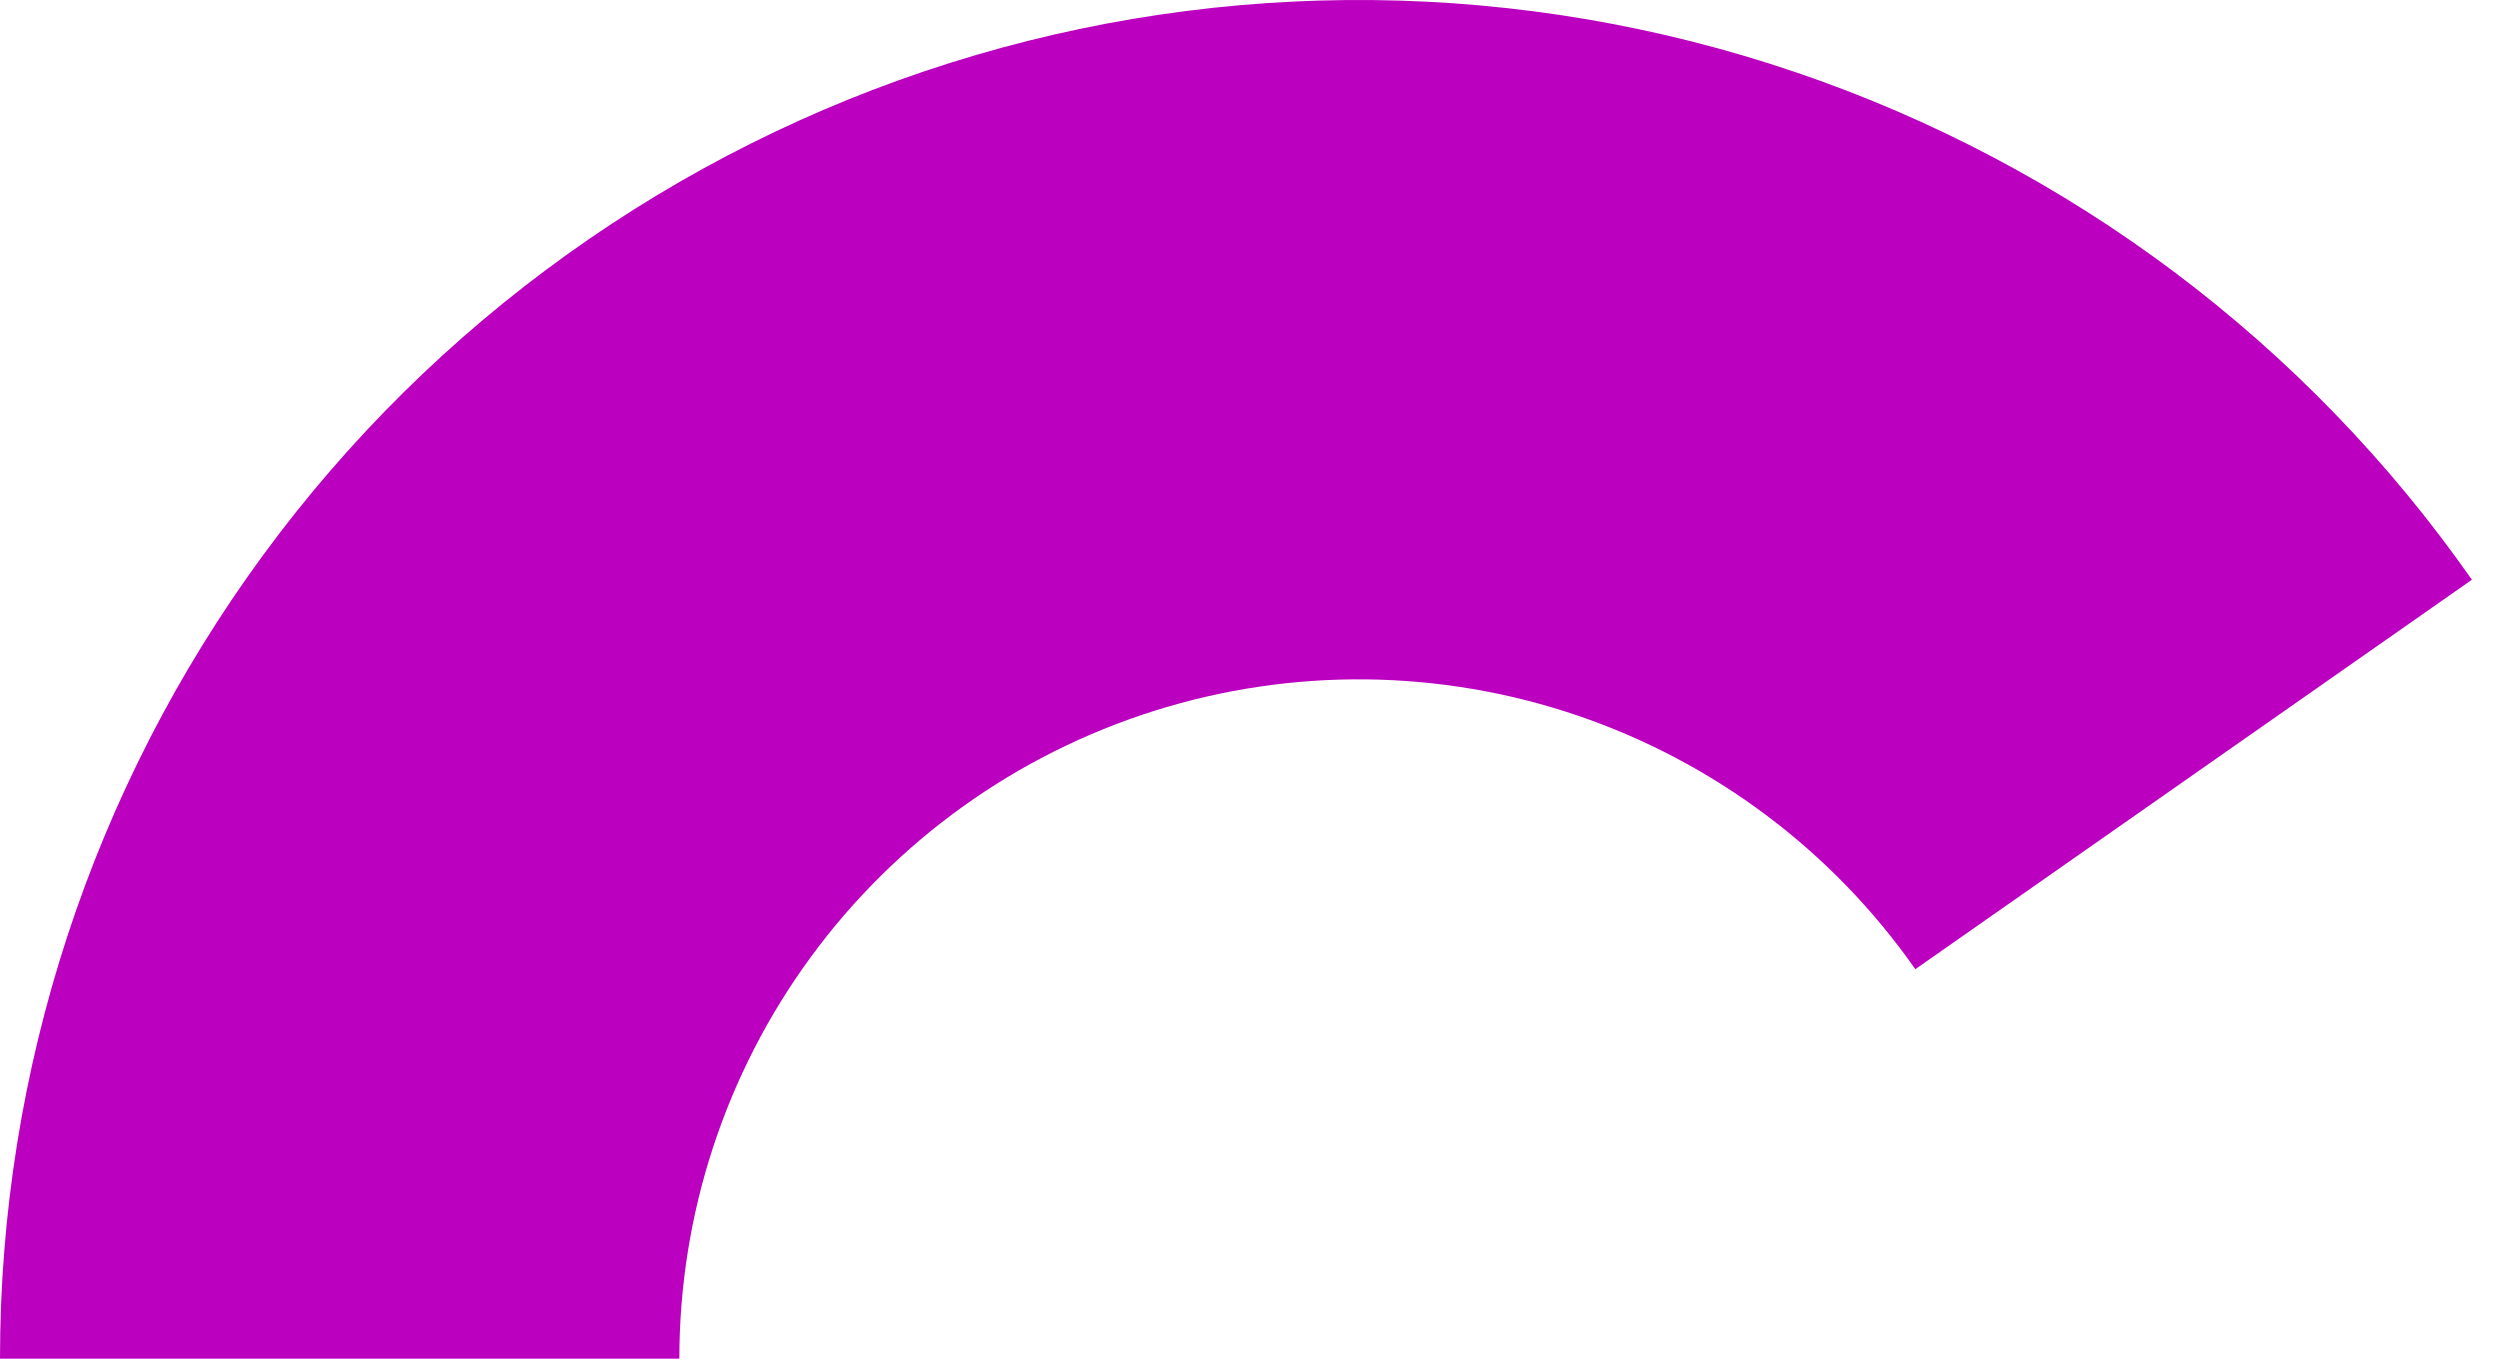 <svg width="46" height="25" viewBox="0 0 46 25" fill="none" xmlns="http://www.w3.org/2000/svg">
<path d="M0 25C0 19.683 1.695 14.504 4.84 10.216C7.985 5.928 12.415 2.754 17.486 1.156C22.558 -0.442 28.007 -0.382 33.041 1.329C38.076 3.039 42.435 6.31 45.483 10.667L35.242 17.833C33.717 15.655 31.538 14.02 29.021 13.164C26.503 12.309 23.779 12.279 21.243 13.078C18.707 13.877 16.492 15.464 14.92 17.608C13.348 19.752 12.5 22.341 12.5 25L0 25Z" fill="#BC00C0"/>
</svg>
